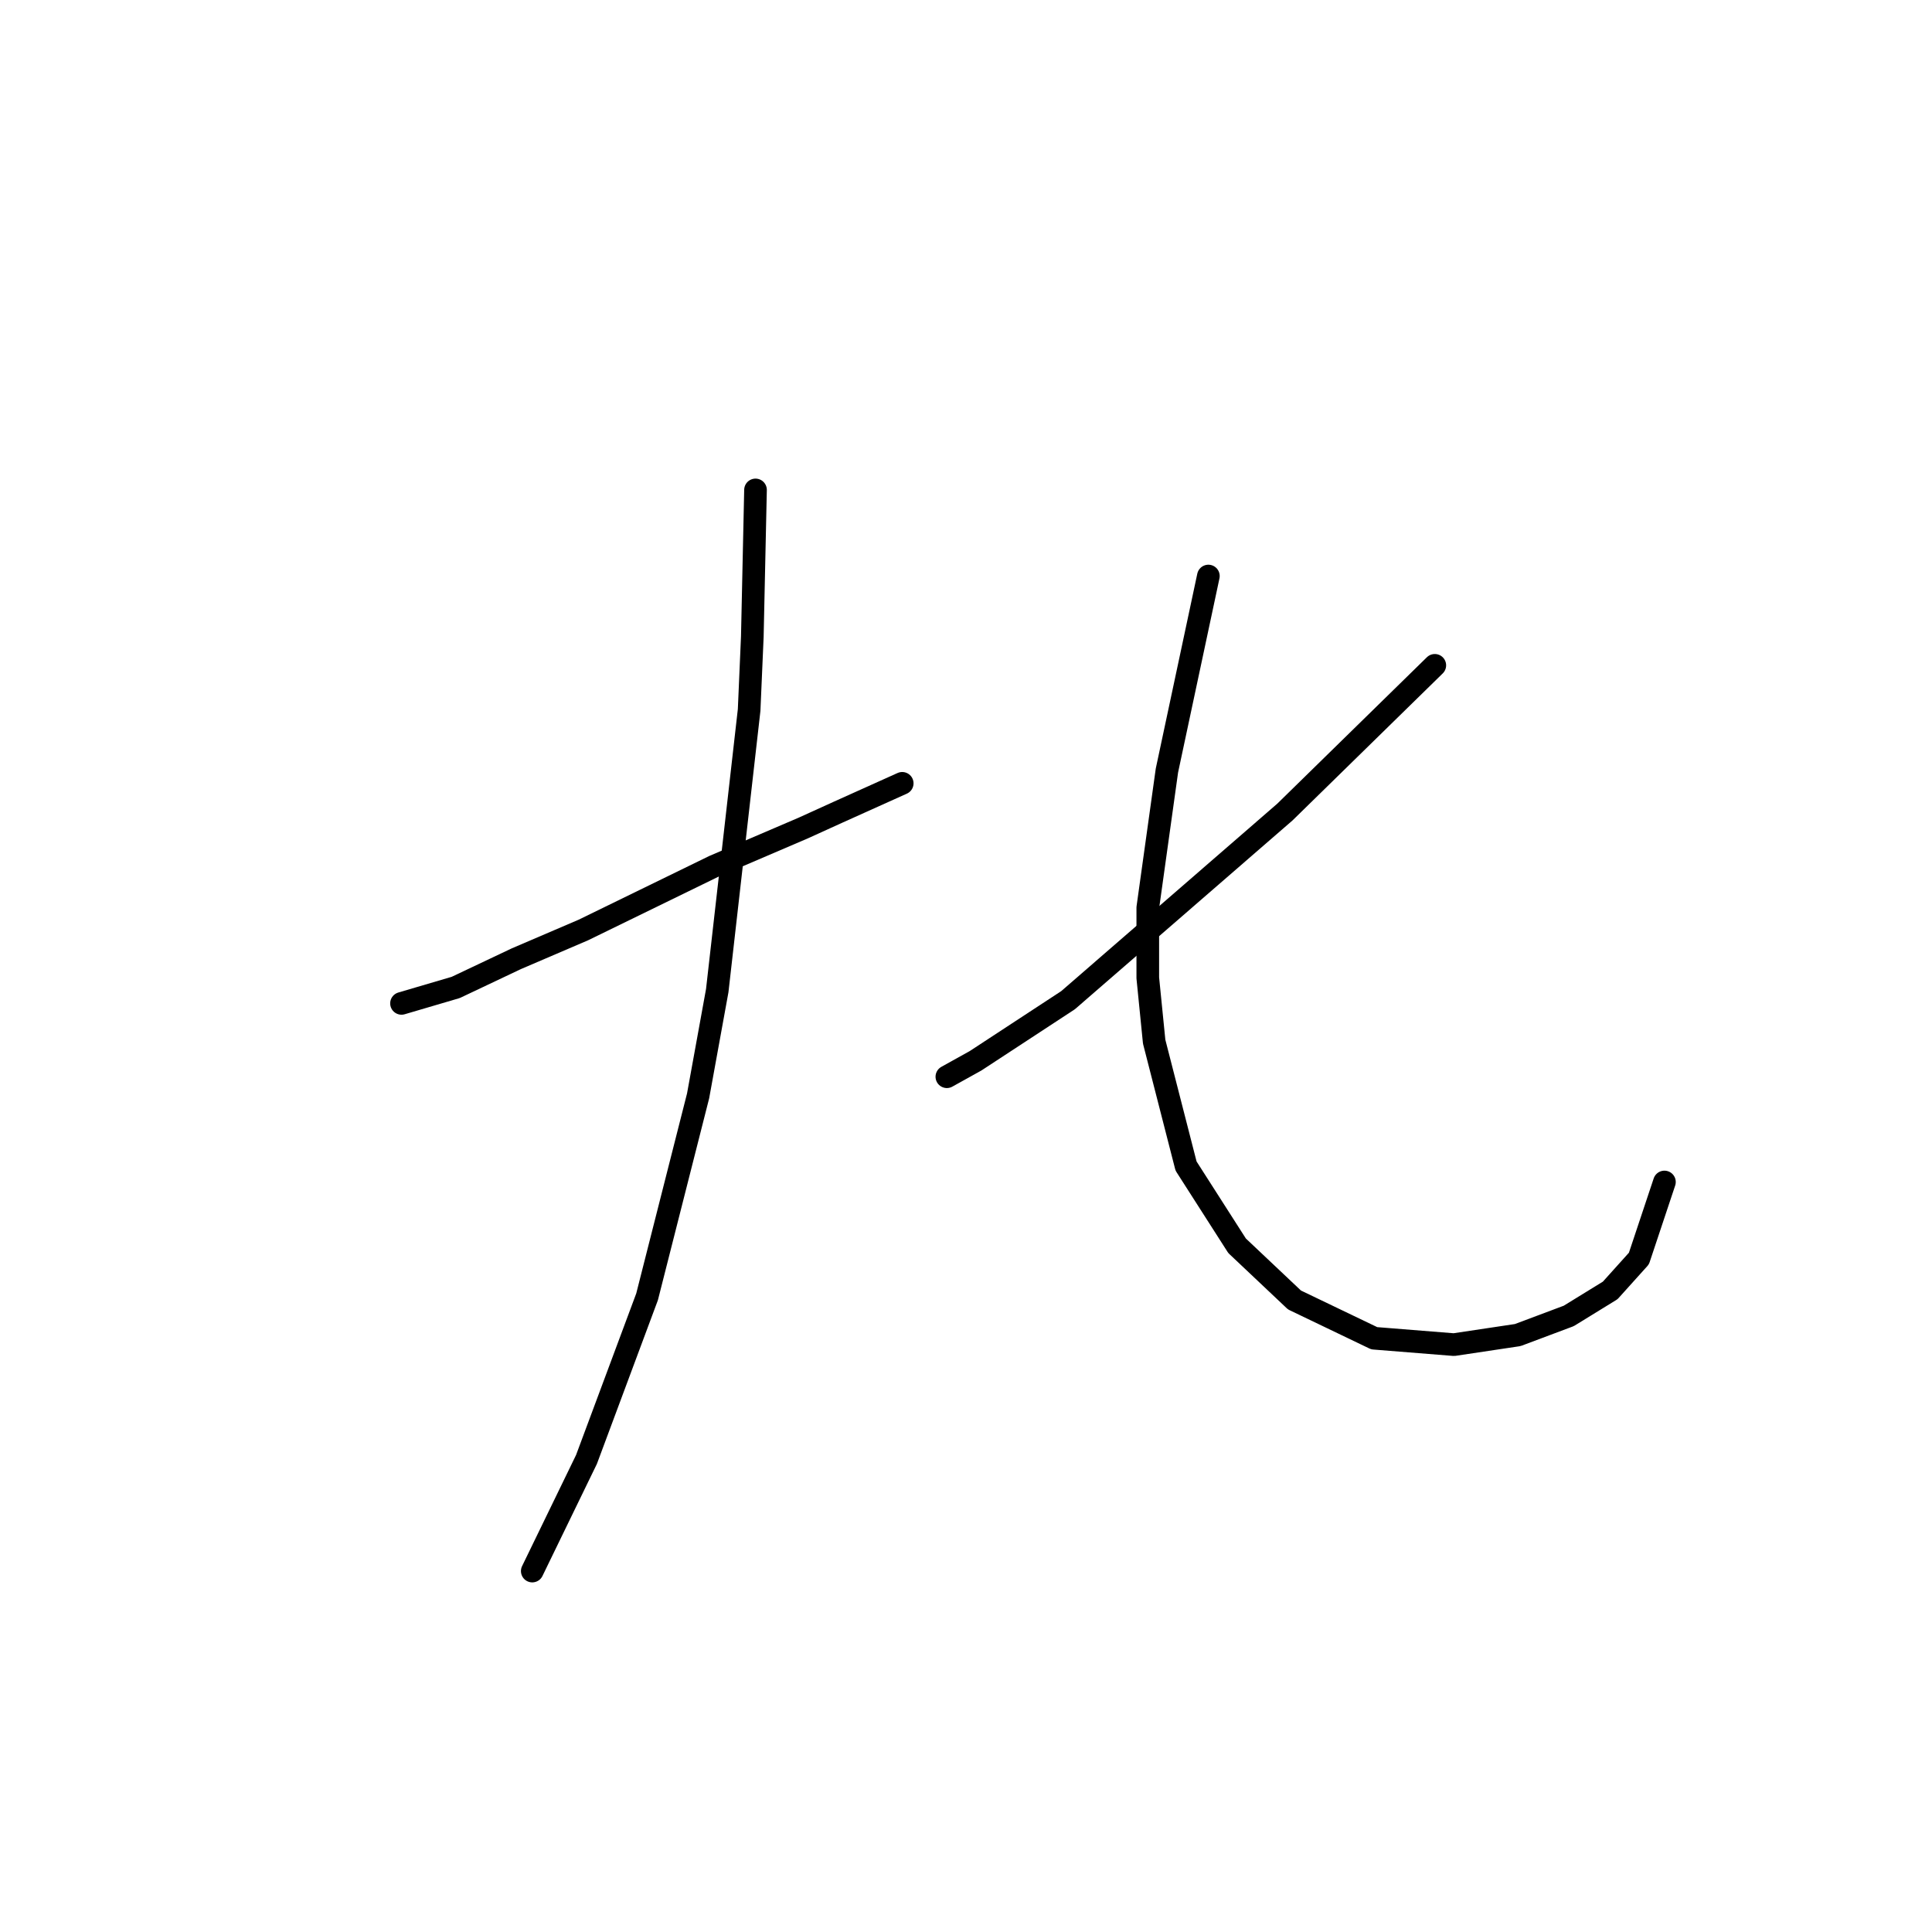 <?xml version="1.0" standalone="no"?>
    <svg width="256" height="256" xmlns="http://www.w3.org/2000/svg" version="1.1">
    <polyline stroke="black" stroke-width="3" stroke-linecap="round" fill="transparent" stroke-linejoin="round" points="53.202 132.954 60.386 130.841 68.415 127.038 77.289 123.234 94.615 114.783 106.447 109.712 111.096 107.599 119.548 103.795 119.548 103.795 " />
        <polyline stroke="black" stroke-width="3" stroke-linecap="round" fill="transparent" stroke-linejoin="round" points="100.109 64.918 99.686 84.357 99.264 94.076 95.038 131.264 92.502 145.209 85.741 171.832 77.712 193.384 70.528 208.174 70.528 208.174 " />
        <polyline stroke="black" stroke-width="3" stroke-linecap="round" fill="transparent" stroke-linejoin="round" points="190.119 88.16 170.258 107.599 141.522 132.531 129.267 140.56 125.464 142.673 125.464 142.673 " />
        <polyline stroke="black" stroke-width="3" stroke-linecap="round" fill="transparent" stroke-linejoin="round" points="160.116 76.327 154.622 102.105 152.087 120.276 152.087 129.573 152.932 138.025 157.158 154.506 163.919 165.07 171.526 172.254 182.09 177.325 192.655 178.17 201.107 176.903 207.868 174.367 213.362 170.987 217.165 166.761 220.546 156.619 220.546 156.619 " />
        </svg>